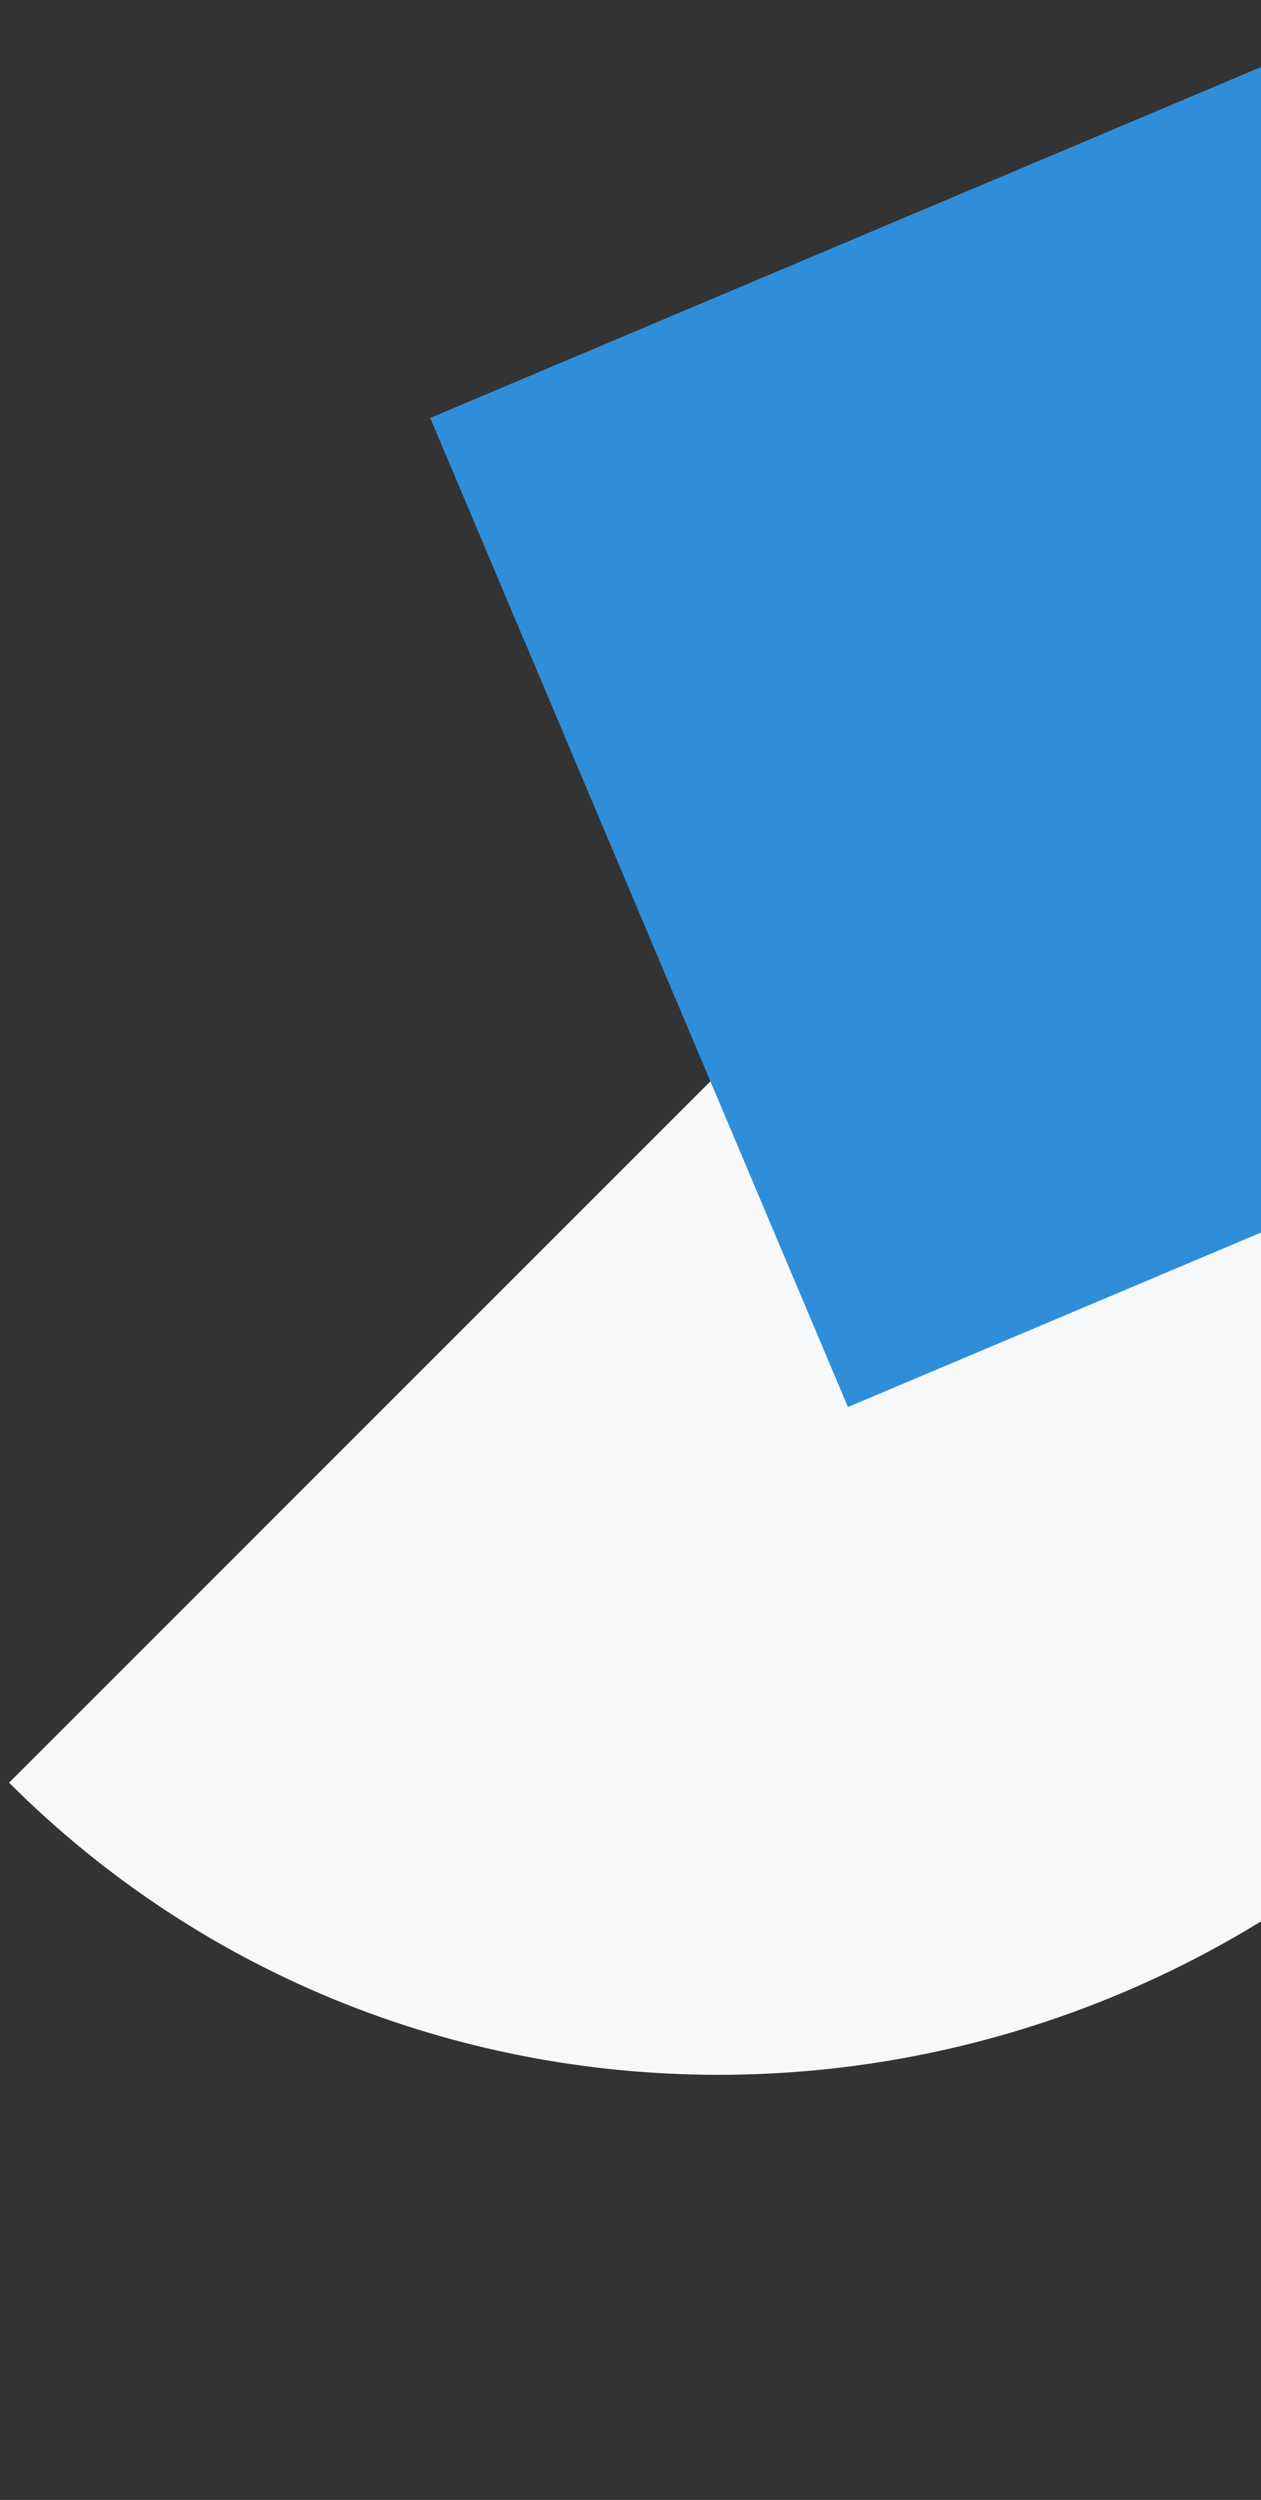 <svg width="170" height="337" viewBox="0 0 170 337" fill="none" xmlns="http://www.w3.org/2000/svg">
<rect x="0" y="0" width="170" height="337" fill="#333333" stroke="none"/>
<path fill-rule="evenodd" clip-rule="evenodd" d="M0.619 239.698C0.821 239.903 1.025 240.108 1.229 240.312C54.523 293.606 141.844 292.691 196.265 238.27C250.687 183.848 251.601 96.527 198.308 43.233C198.307 43.233 198.307 43.233 198.307 43.232L1.23 240.309L0.619 239.698Z" fill="#F7F8F9"/>
<rect width="144.769" height="144.769" transform="matrix(0.389 0.921 0.921 -0.389 58 56.34)" fill="#2F8ED9"/>
</svg>
